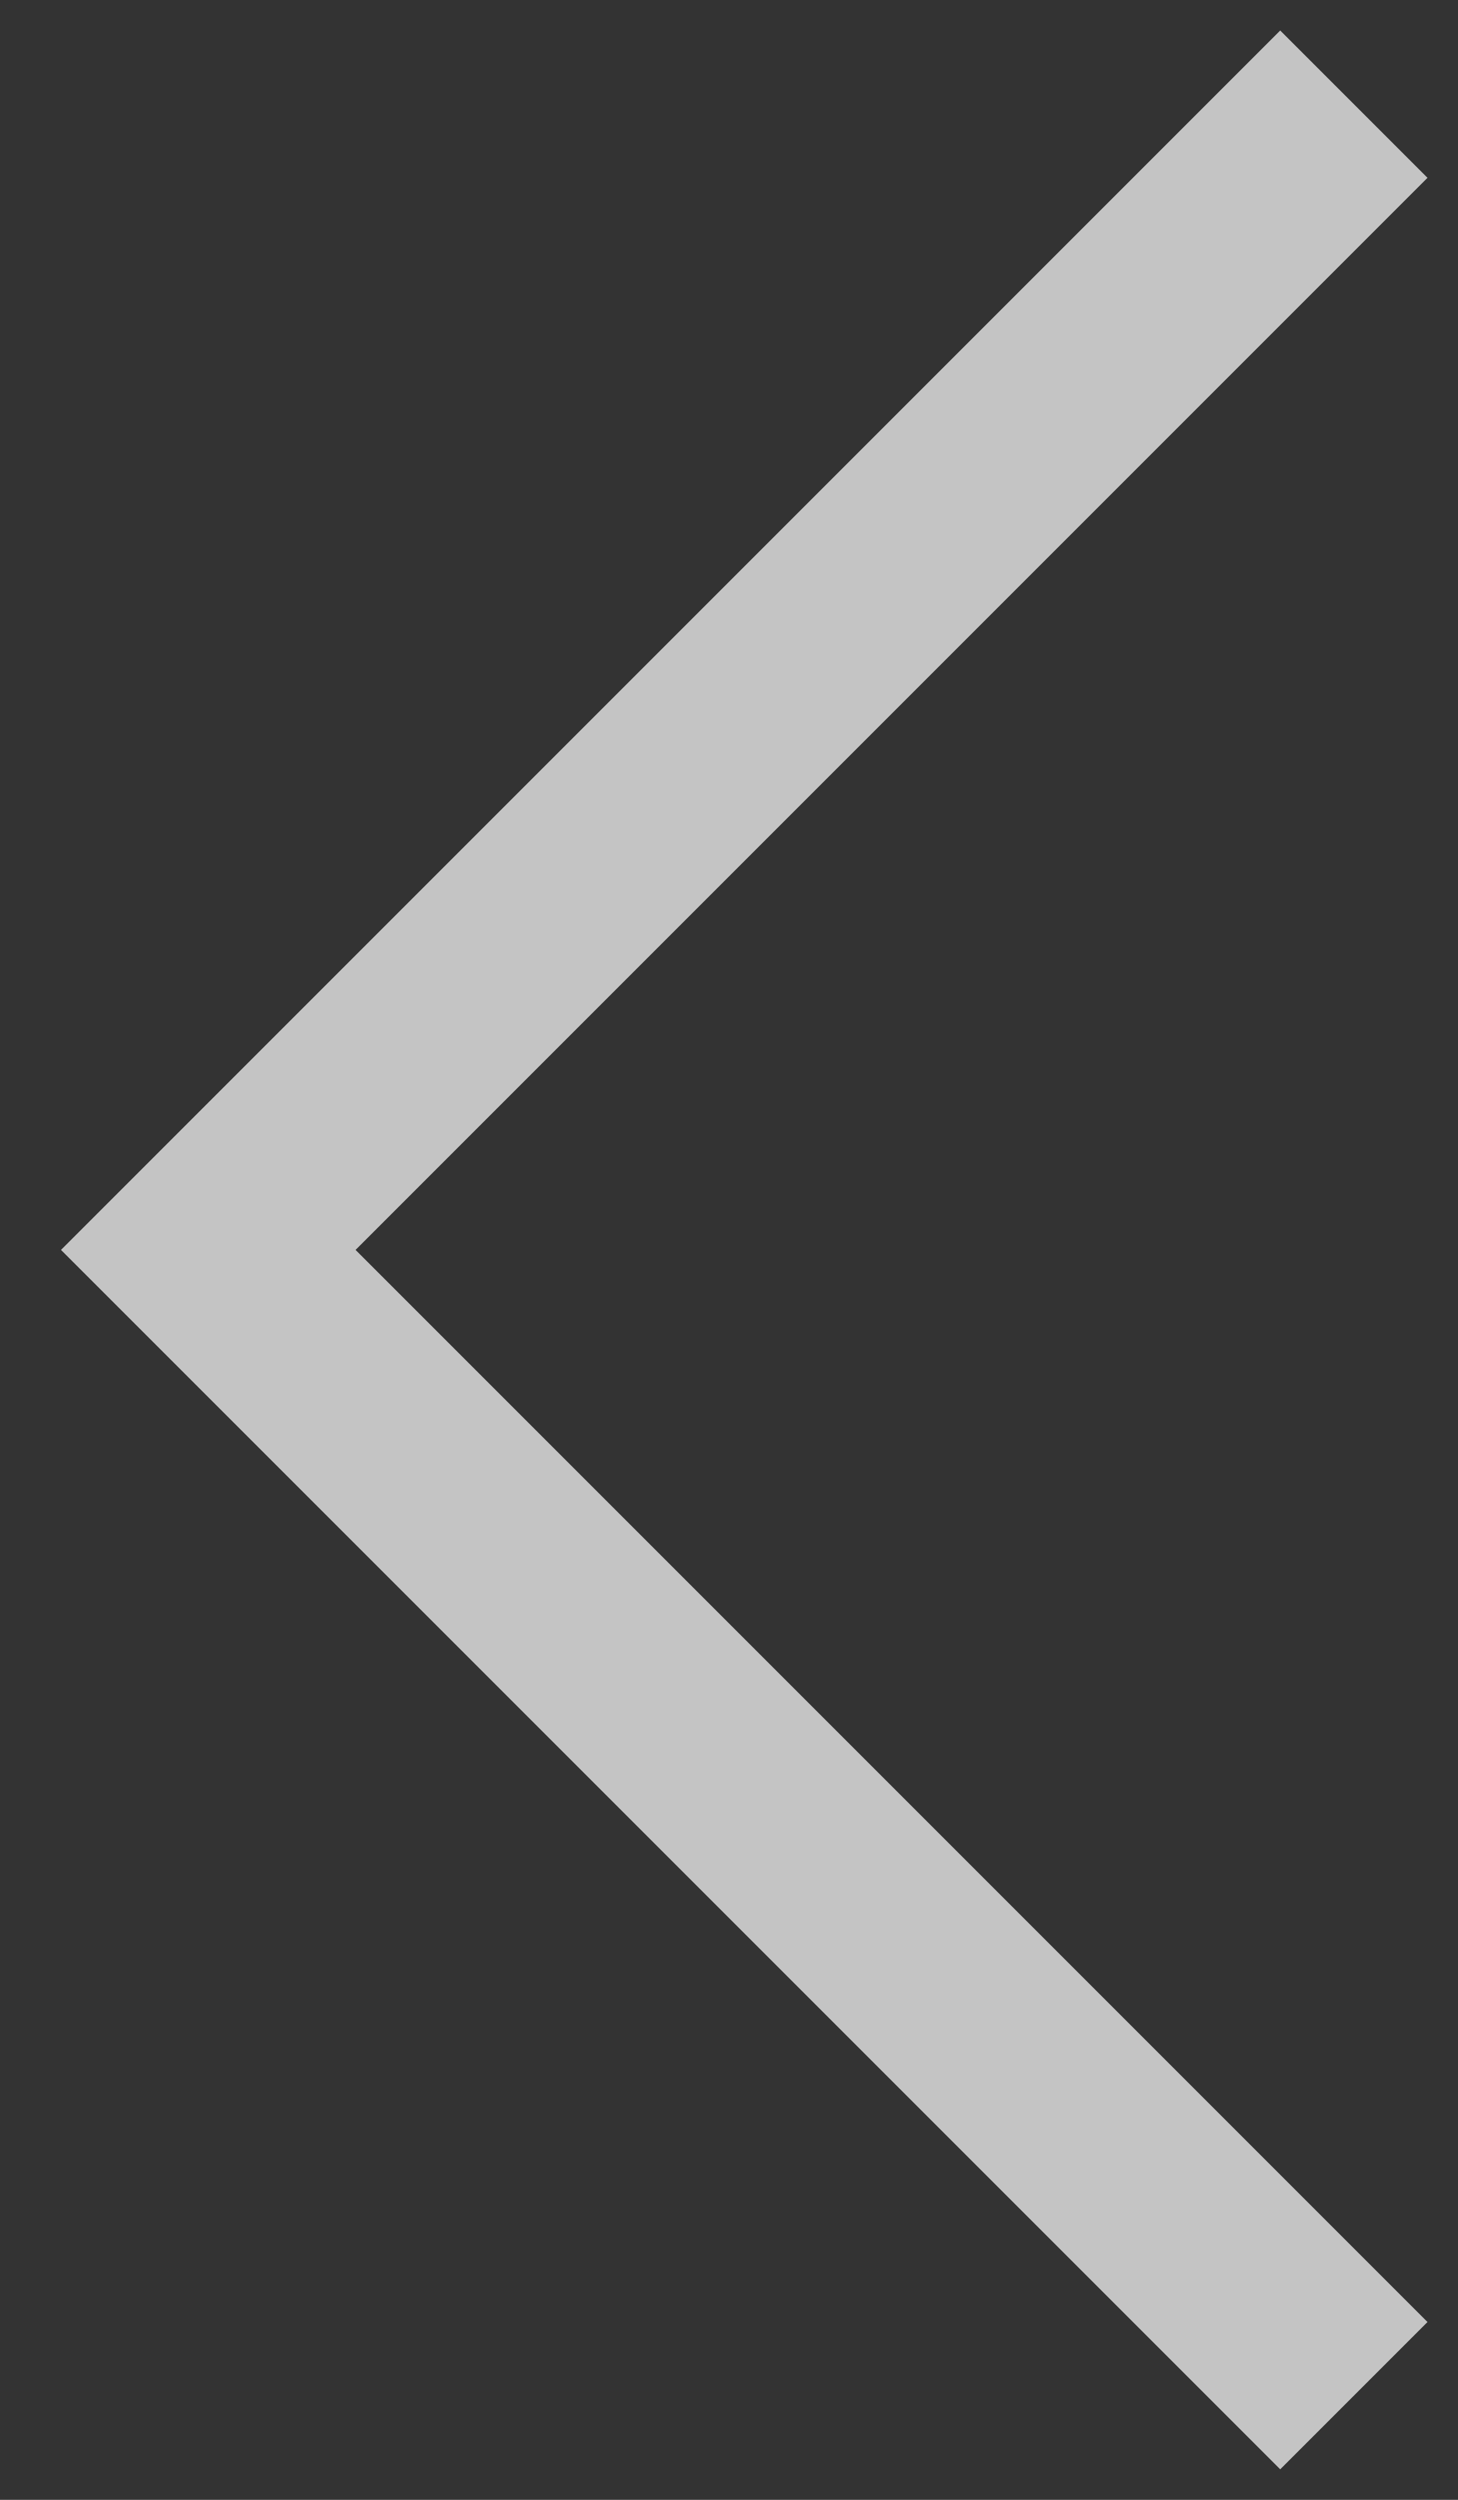 <svg xmlns="http://www.w3.org/2000/svg" width="14" height="24" viewBox="0 0 14 24">
    <rect x="0" y="0" width="14" height="24" fill="#333333" stroke="none"/>
    <g fill="none" fill-rule="evenodd" opacity=".708">
        <g stroke="#FFF" stroke-width="2">
            <g>
                <g>
                    <path d="M13 23L2 12 13 1" transform="translate(-18 -241) translate(0 228) translate(18 13)"/>
                </g>
            </g>
        </g>
    </g>
</svg>
